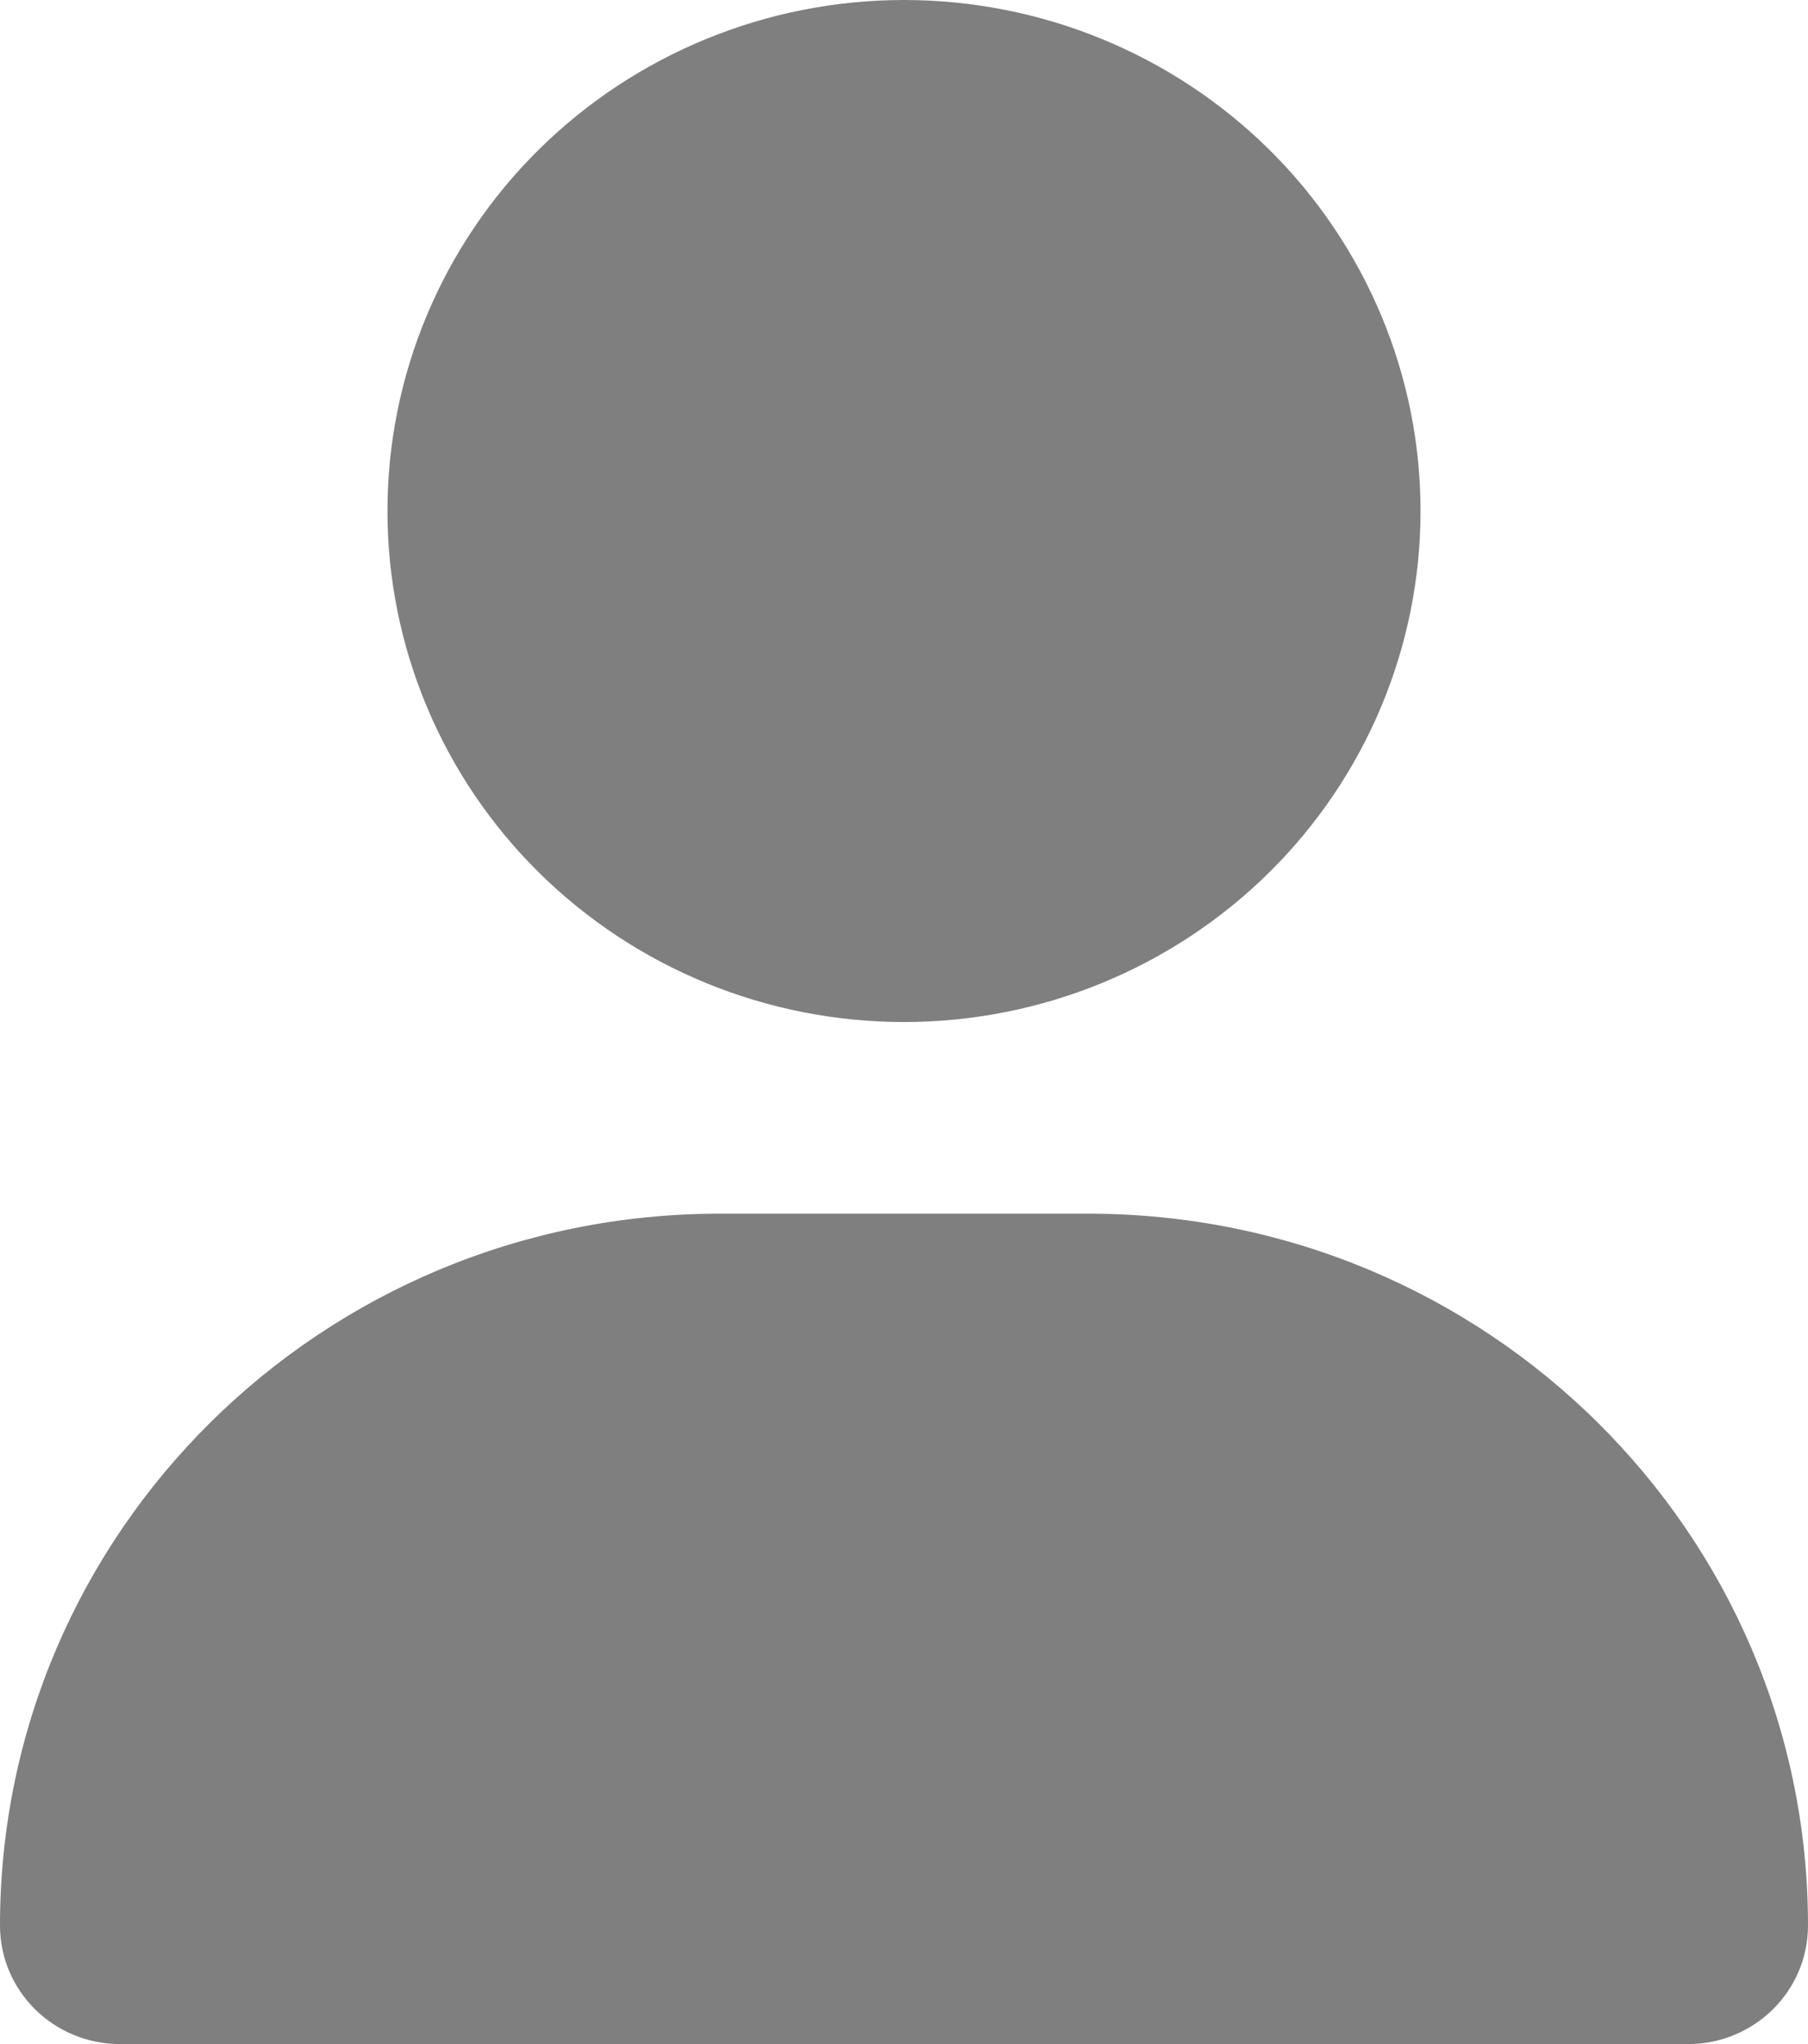<svg width="23" height="26" viewBox="0 0 23 26" fill="none" xmlns="http://www.w3.org/2000/svg">
<g clip-path="url(#clip0_8_114)">
<path d="M11.5 13C13.243 13 14.914 12.315 16.147 11.096C17.379 9.877 18.071 8.224 18.071 6.5C18.071 4.776 17.379 3.123 16.147 1.904C14.914 0.685 13.243 0 11.5 0C9.757 0 8.086 0.685 6.853 1.904C5.621 3.123 4.929 4.776 4.929 6.5C4.929 8.224 5.621 9.877 6.853 11.096C8.086 12.315 9.757 13 11.5 13ZM9.154 15.438C4.097 15.438 0 19.49 0 24.492C0 25.325 0.683 26 1.525 26H21.475C22.317 26 23 25.325 23 24.492C23 19.49 18.903 15.438 13.846 15.438H9.154Z" fill="black" fill-opacity="0.5"/>
</g>
<defs>
<clipPath id="clip0_8_114">
<rect width="23" height="26" fill="white"/>
</clipPath>
</defs>
</svg>
